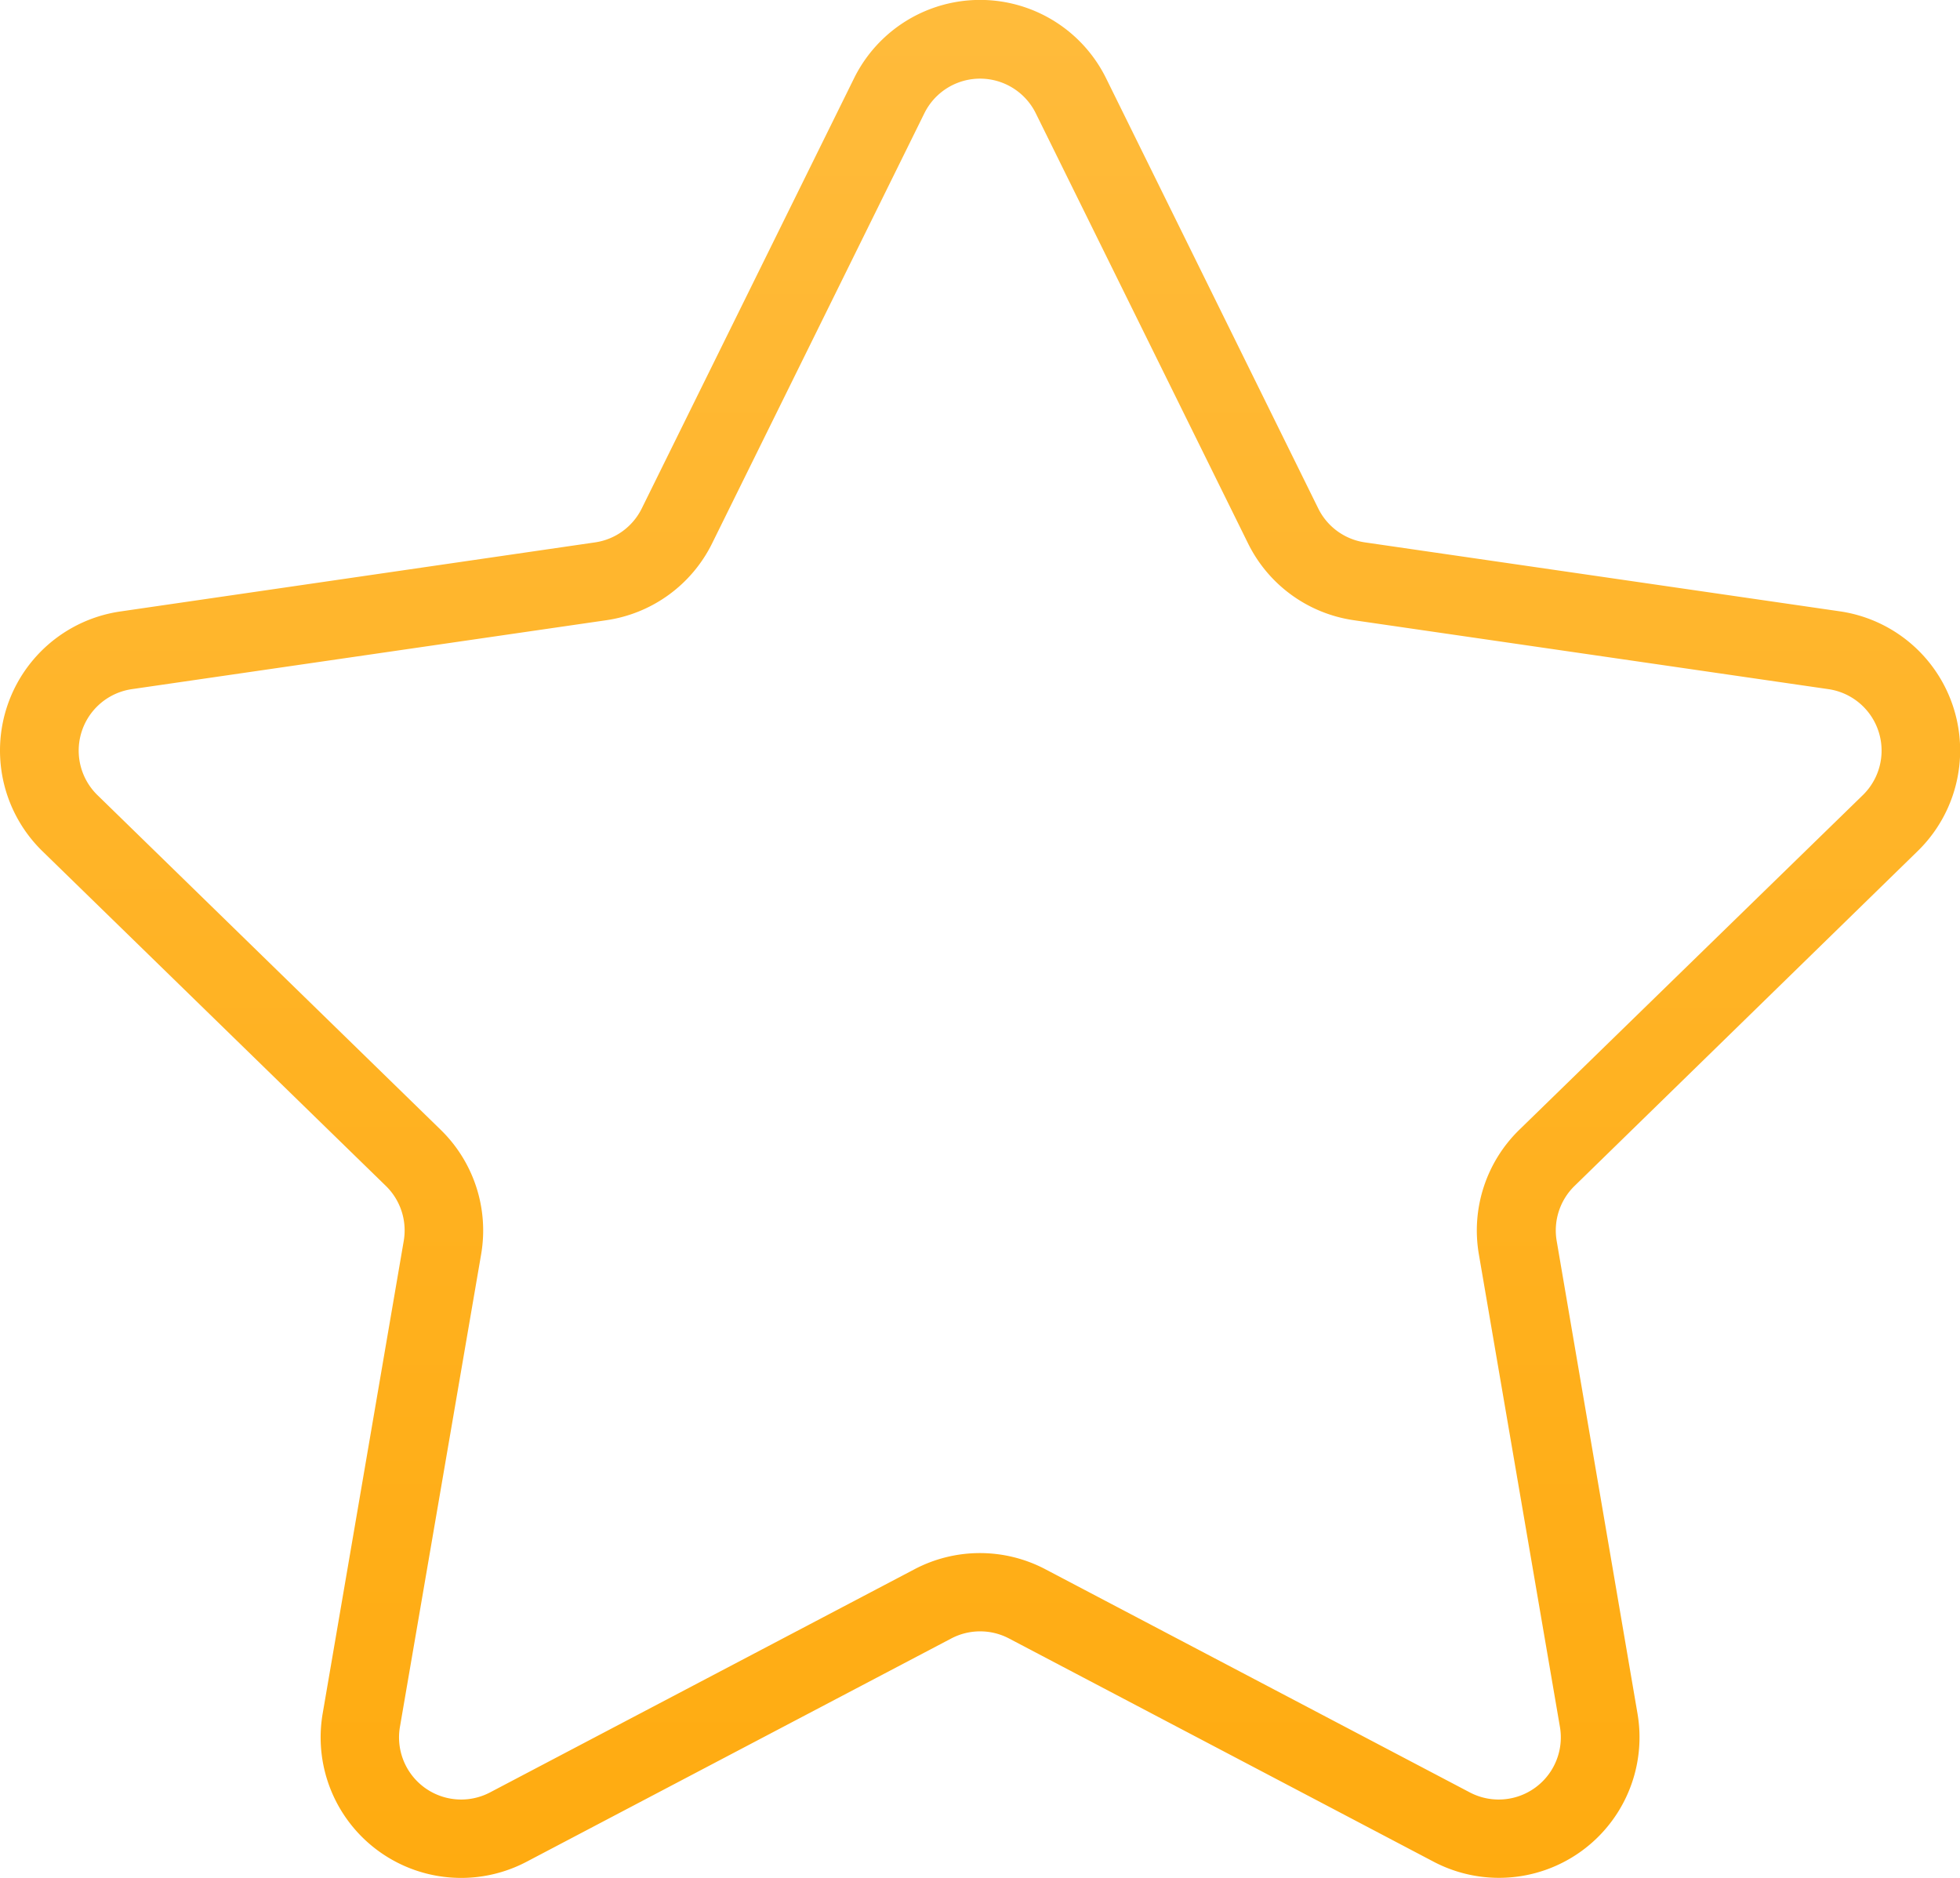 <svg xmlns="http://www.w3.org/2000/svg" xmlns:xlink="http://www.w3.org/1999/xlink" width="13.85" height="13.27" viewBox="0 0 13.85 13.27">
  <defs>
    <linearGradient id="linear-gradient" x1="0.5" x2="0.5" y2="1" gradientUnits="objectBoundingBox">
      <stop offset="0" stop-color="#ffbb3b"/>
      <stop offset="1" stop-color="#ffa90a"/>
    </linearGradient>
  </defs>
  <path id="star" d="M13.55,7.061A.993.993,0,0,0,13,5.366L9.645,4.879a.438.438,0,0,1-.33-.24L7.816,1.6a.993.993,0,0,0-1.781,0l-1.5,3.039a.438.438,0,0,1-.33.24L.851,5.367A.993.993,0,0,0,.3,7.061L2.727,9.426a.439.439,0,0,1,.126.388l-.573,3.34A.993.993,0,0,0,3.722,14.2l3-1.577a.439.439,0,0,1,.408,0l3,1.577a.993.993,0,0,0,1.441-1.047L11,9.814a.439.439,0,0,1,.126-.388Zm-3.1,2.847.573,3.34a.439.439,0,0,1-.636.463l-3-1.577a.993.993,0,0,0-.925,0l-3,1.577a.439.439,0,0,1-.636-.463L3.4,9.908a.993.993,0,0,0-.286-.879L.688,6.664a.439.439,0,0,1,.243-.748l3.353-.487a.992.992,0,0,0,.748-.543l1.5-3.039a.439.439,0,0,1,.787,0l1.5,3.039a.991.991,0,0,0,.748.543l3.354.487a.439.439,0,0,1,.243.748L10.736,9.029A.993.993,0,0,0,10.45,9.908Z" transform="translate(0 -1.047)" fill="url(#linear-gradient)"/>
</svg>
